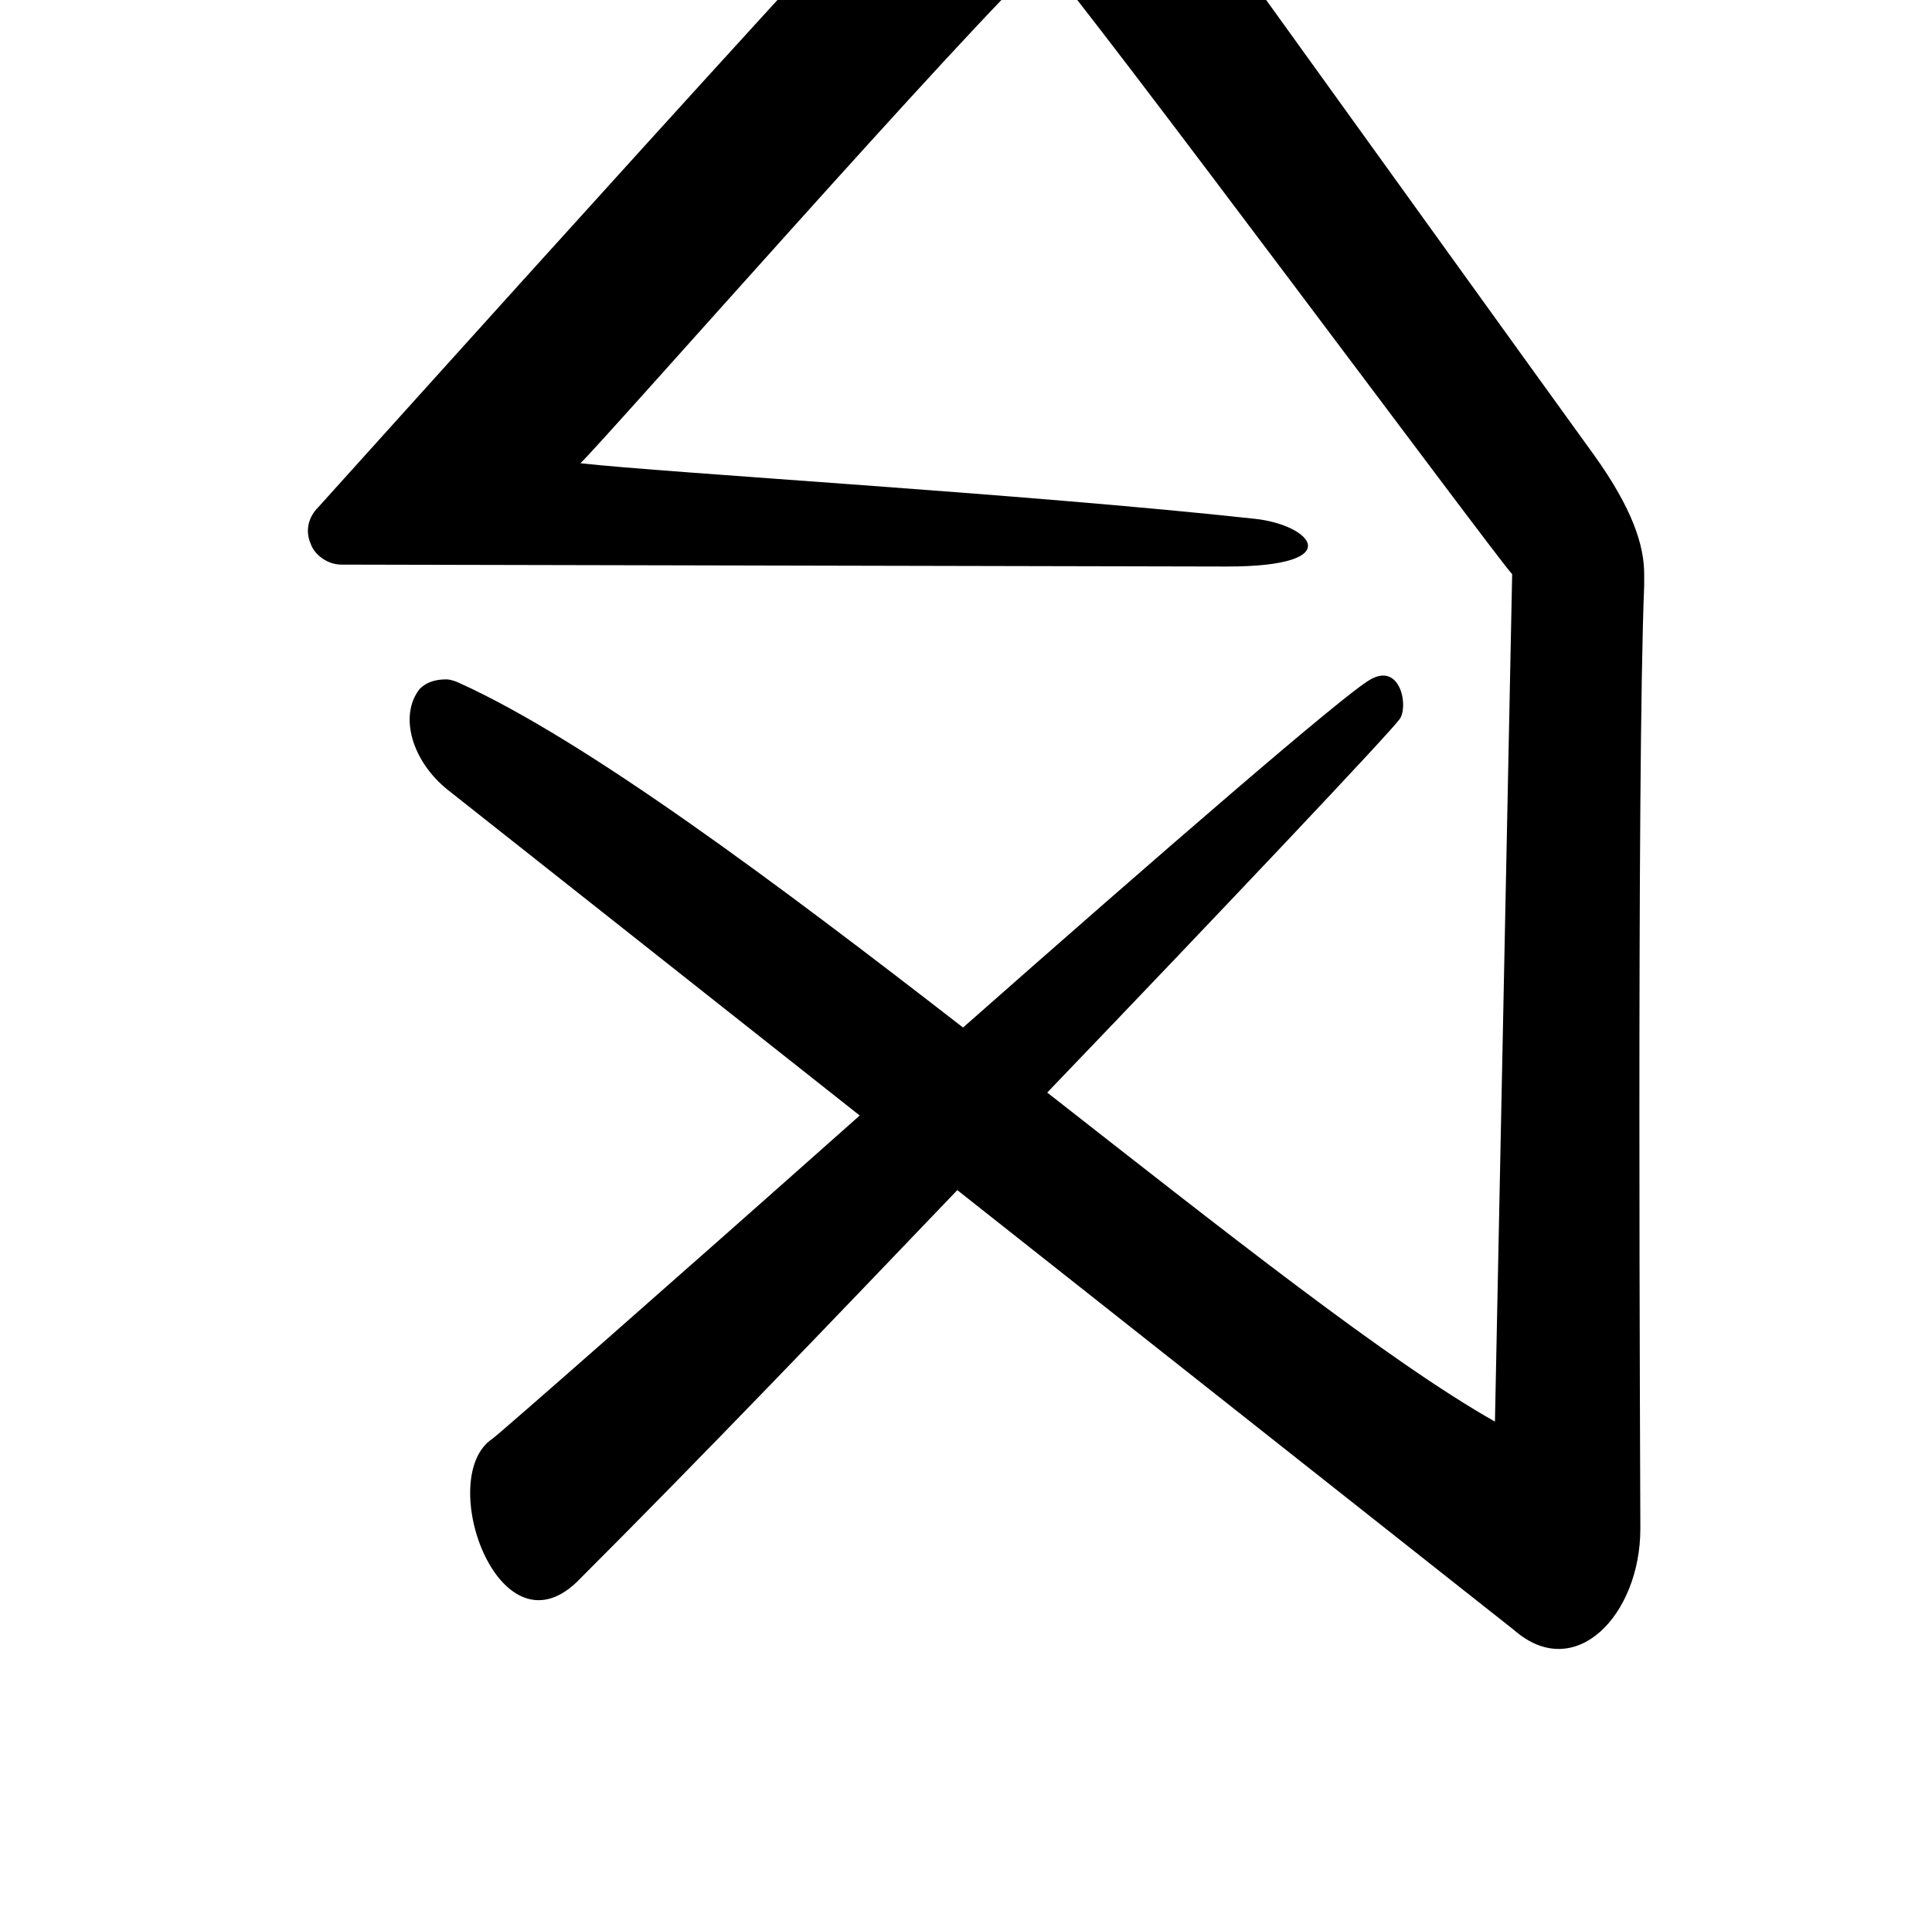 <?xml version="1.0" standalone="no"?>
<!DOCTYPE svg PUBLIC "-//W3C//DTD SVG 1.1//EN" "http://www.w3.org/Graphics/SVG/1.1/DTD/svg11.dtd" >
<svg xmlns="http://www.w3.org/2000/svg" xmlns:xlink="http://www.w3.org/1999/xlink" version="1.1" viewBox="-10 0 1034 1024">
   <path fill="currentColor"
d="M869.96 309.417v2.048v2.048c-4.096 99.328 -2.048 484.353 -2.048 504.832c0 46.08 -34.816 82.944 -67.584 54.273l-297.984 -235.521c-67.584 70.656 -135.168 141.312 -203.775 209.92c-41.984 39.937 -75.776 -56.319 -45.057 -76.8
c3.072 -2.048 95.232 -82.943 196.608 -173.056l-220.16 -174.08c-19.456 -15.36 -26.624 -39.937 -15.36 -54.273c4.097 -4.096 9.217 -5.119 14.336 -5.119c2.049 0 5.12 1.023 7.168 2.048
c67.585 30.72 168.961 106.496 269.312 184.319c104.448 -92.159 204.8 -179.199 218.112 -186.367c16.384 -9.217 20.48 15.359 15.359 21.504c-5.12 7.168 -92.16 99.328 -188.416 199.68c94.208 73.728 183.296 144.384 239.616 176.128
l9.216 -453.632c-7.168 -7.168 -227.328 -304.128 -250.88 -329.729c-37.888 33.792 -237.567 261.12 -247.808 270.336c45.056 5.12 238.592 16.385 360.448 29.696c30.72 3.072 51.199 25.601 -14.337 25.601l-474.111 -1.024
c-7.168 0 -14.336 -5.12 -16.384 -11.264c-3.072 -7.168 -1.024 -14.336 4.096 -19.456c2.048 -2.048 342.016 -380.929 370.688 -404.48c5.12 -5.12 13.312 -8.191 20.48 -8.191c8.192 1.023 15.36 4.096 20.48 9.216
c4.097 4.096 183.297 253.952 271.36 375.808c20.48 28.672 26.624 48.128 26.624 63.488v2.048z" />
</svg>
